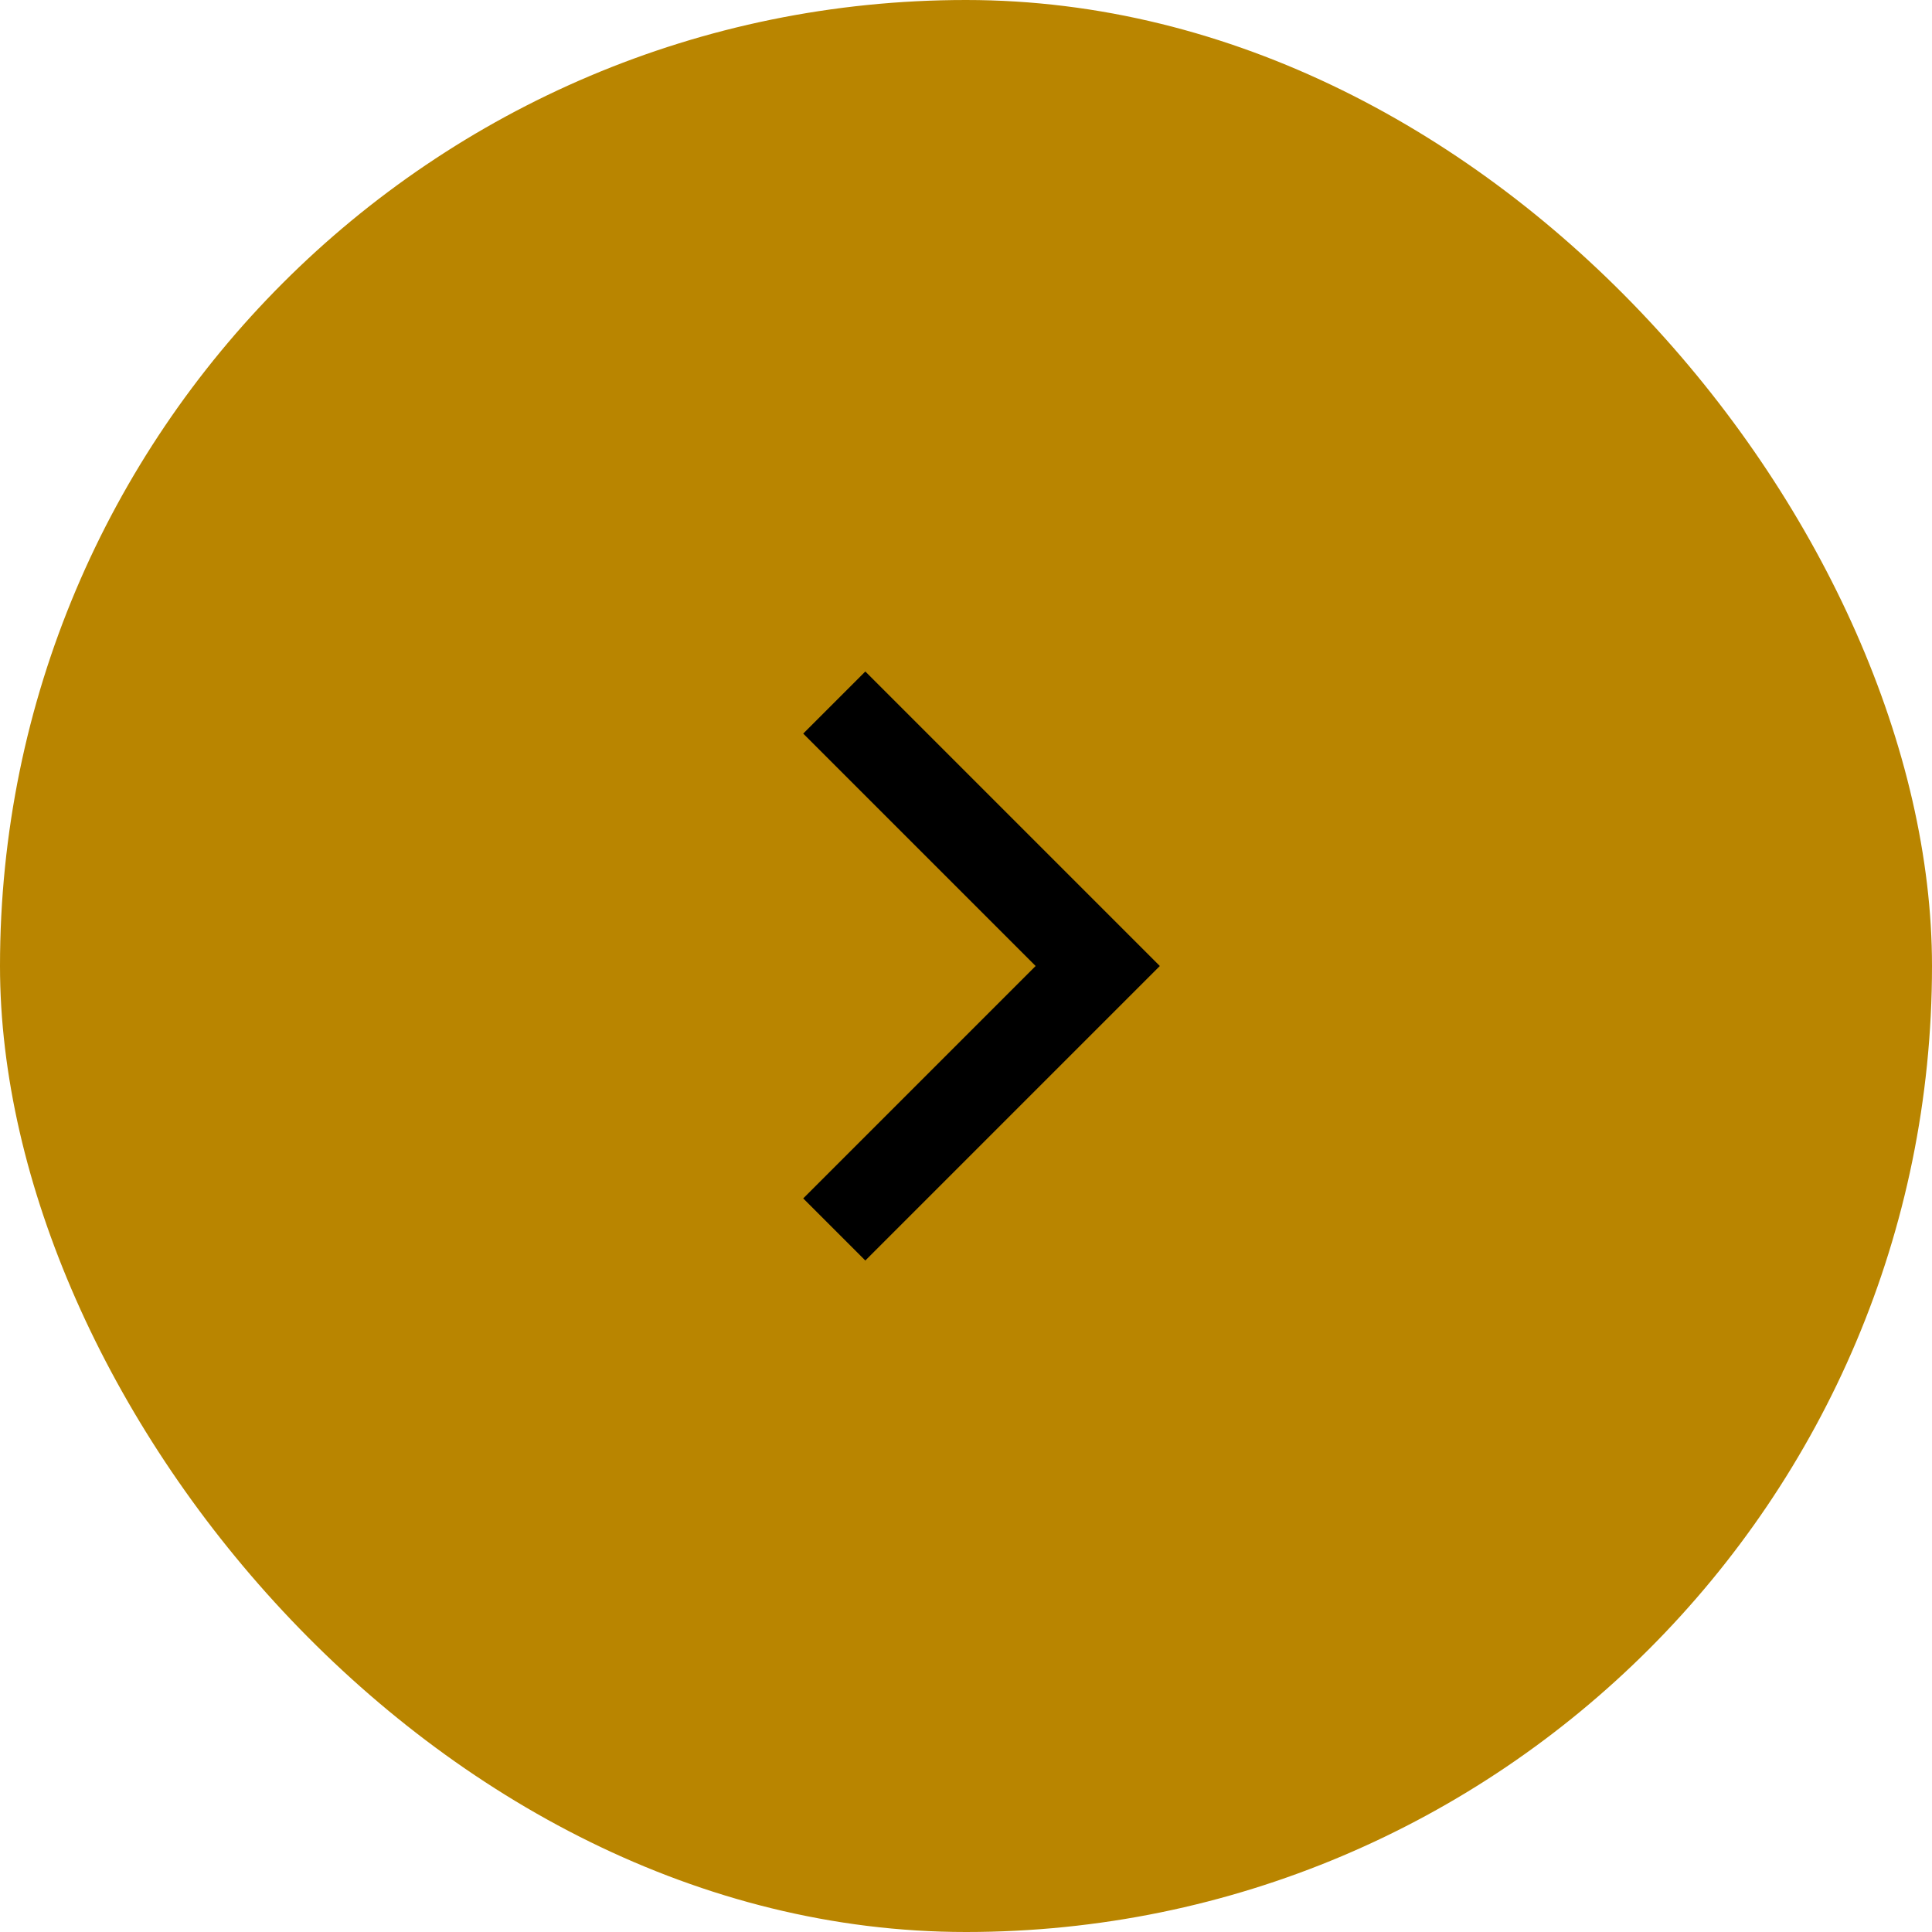 <svg width="44" height="44" viewBox="0 0 44 44" fill="none" xmlns="http://www.w3.org/2000/svg">
<rect width="44" height="44" rx="22" fill="#B98500"/>
<path d="M19 16L25 22L19 28" stroke="black" stroke-width="2"/>
</svg>
